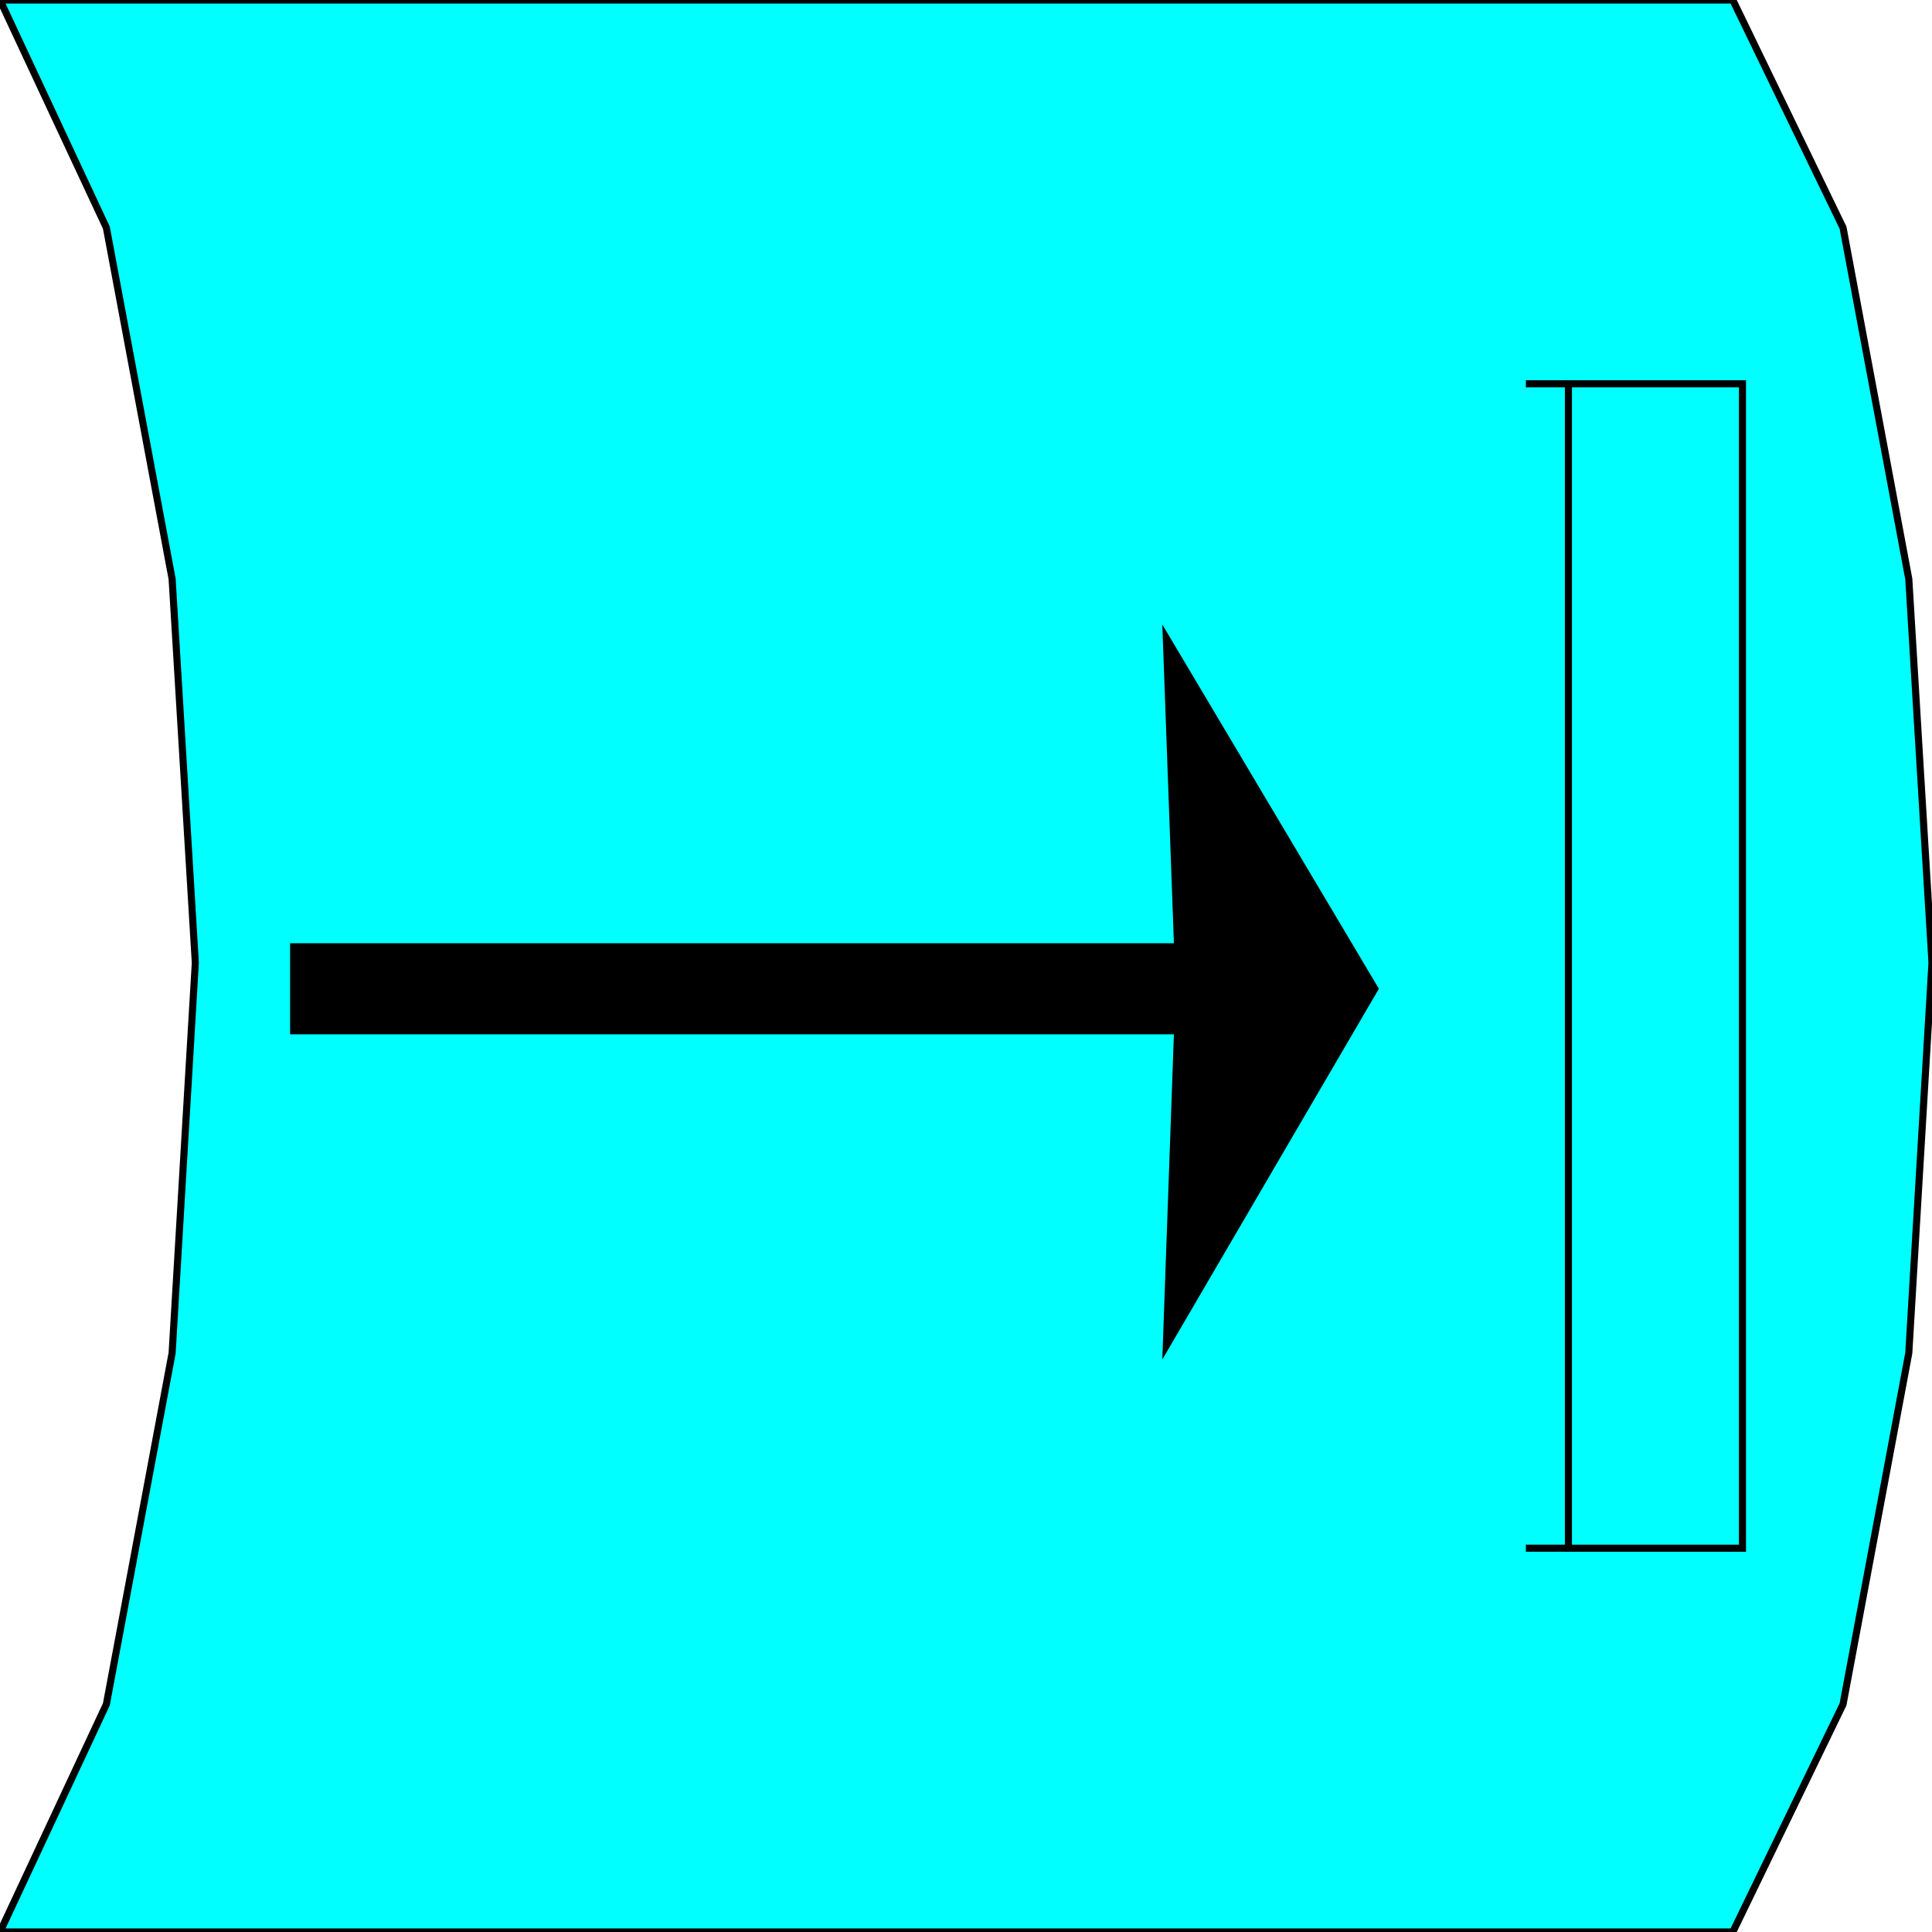<svg width="150" height="150" viewBox="0 0 150 150" fill="none" xmlns="http://www.w3.org/2000/svg">
<g clip-path="url(#clip0_2109_162522)">
<path d="M134.535 150L143.093 132.323L148.198 105.05L150 74.748L148.198 44.95L143.093 17.677L134.535 0H0L8.258 17.677L13.363 44.95L15.165 74.748L13.363 105.05L8.258 132.323L0 150H134.535Z" fill="#00FFFF" stroke="black" stroke-width="0.551"/>
<path d="M22.523 80.303H91.141L90.24 105.555L107.057 76.767L90.24 48.484L91.141 73.232H22.523V80.303Z" fill="black"/>
<path d="M121.771 120.203H135.285V29.799H121.771V120.203Z" stroke="black" stroke-width="0.551"/>
<path d="M121.772 120.201H118.469" stroke="black" stroke-width="0.551"/>
<path d="M121.772 29.799H118.469" stroke="black" stroke-width="0.551"/>
</g>
<defs>
<clipPath id="clip0_2109_162522">
<rect width="150" height="150" fill="white"/>
</clipPath>
</defs>
</svg>
